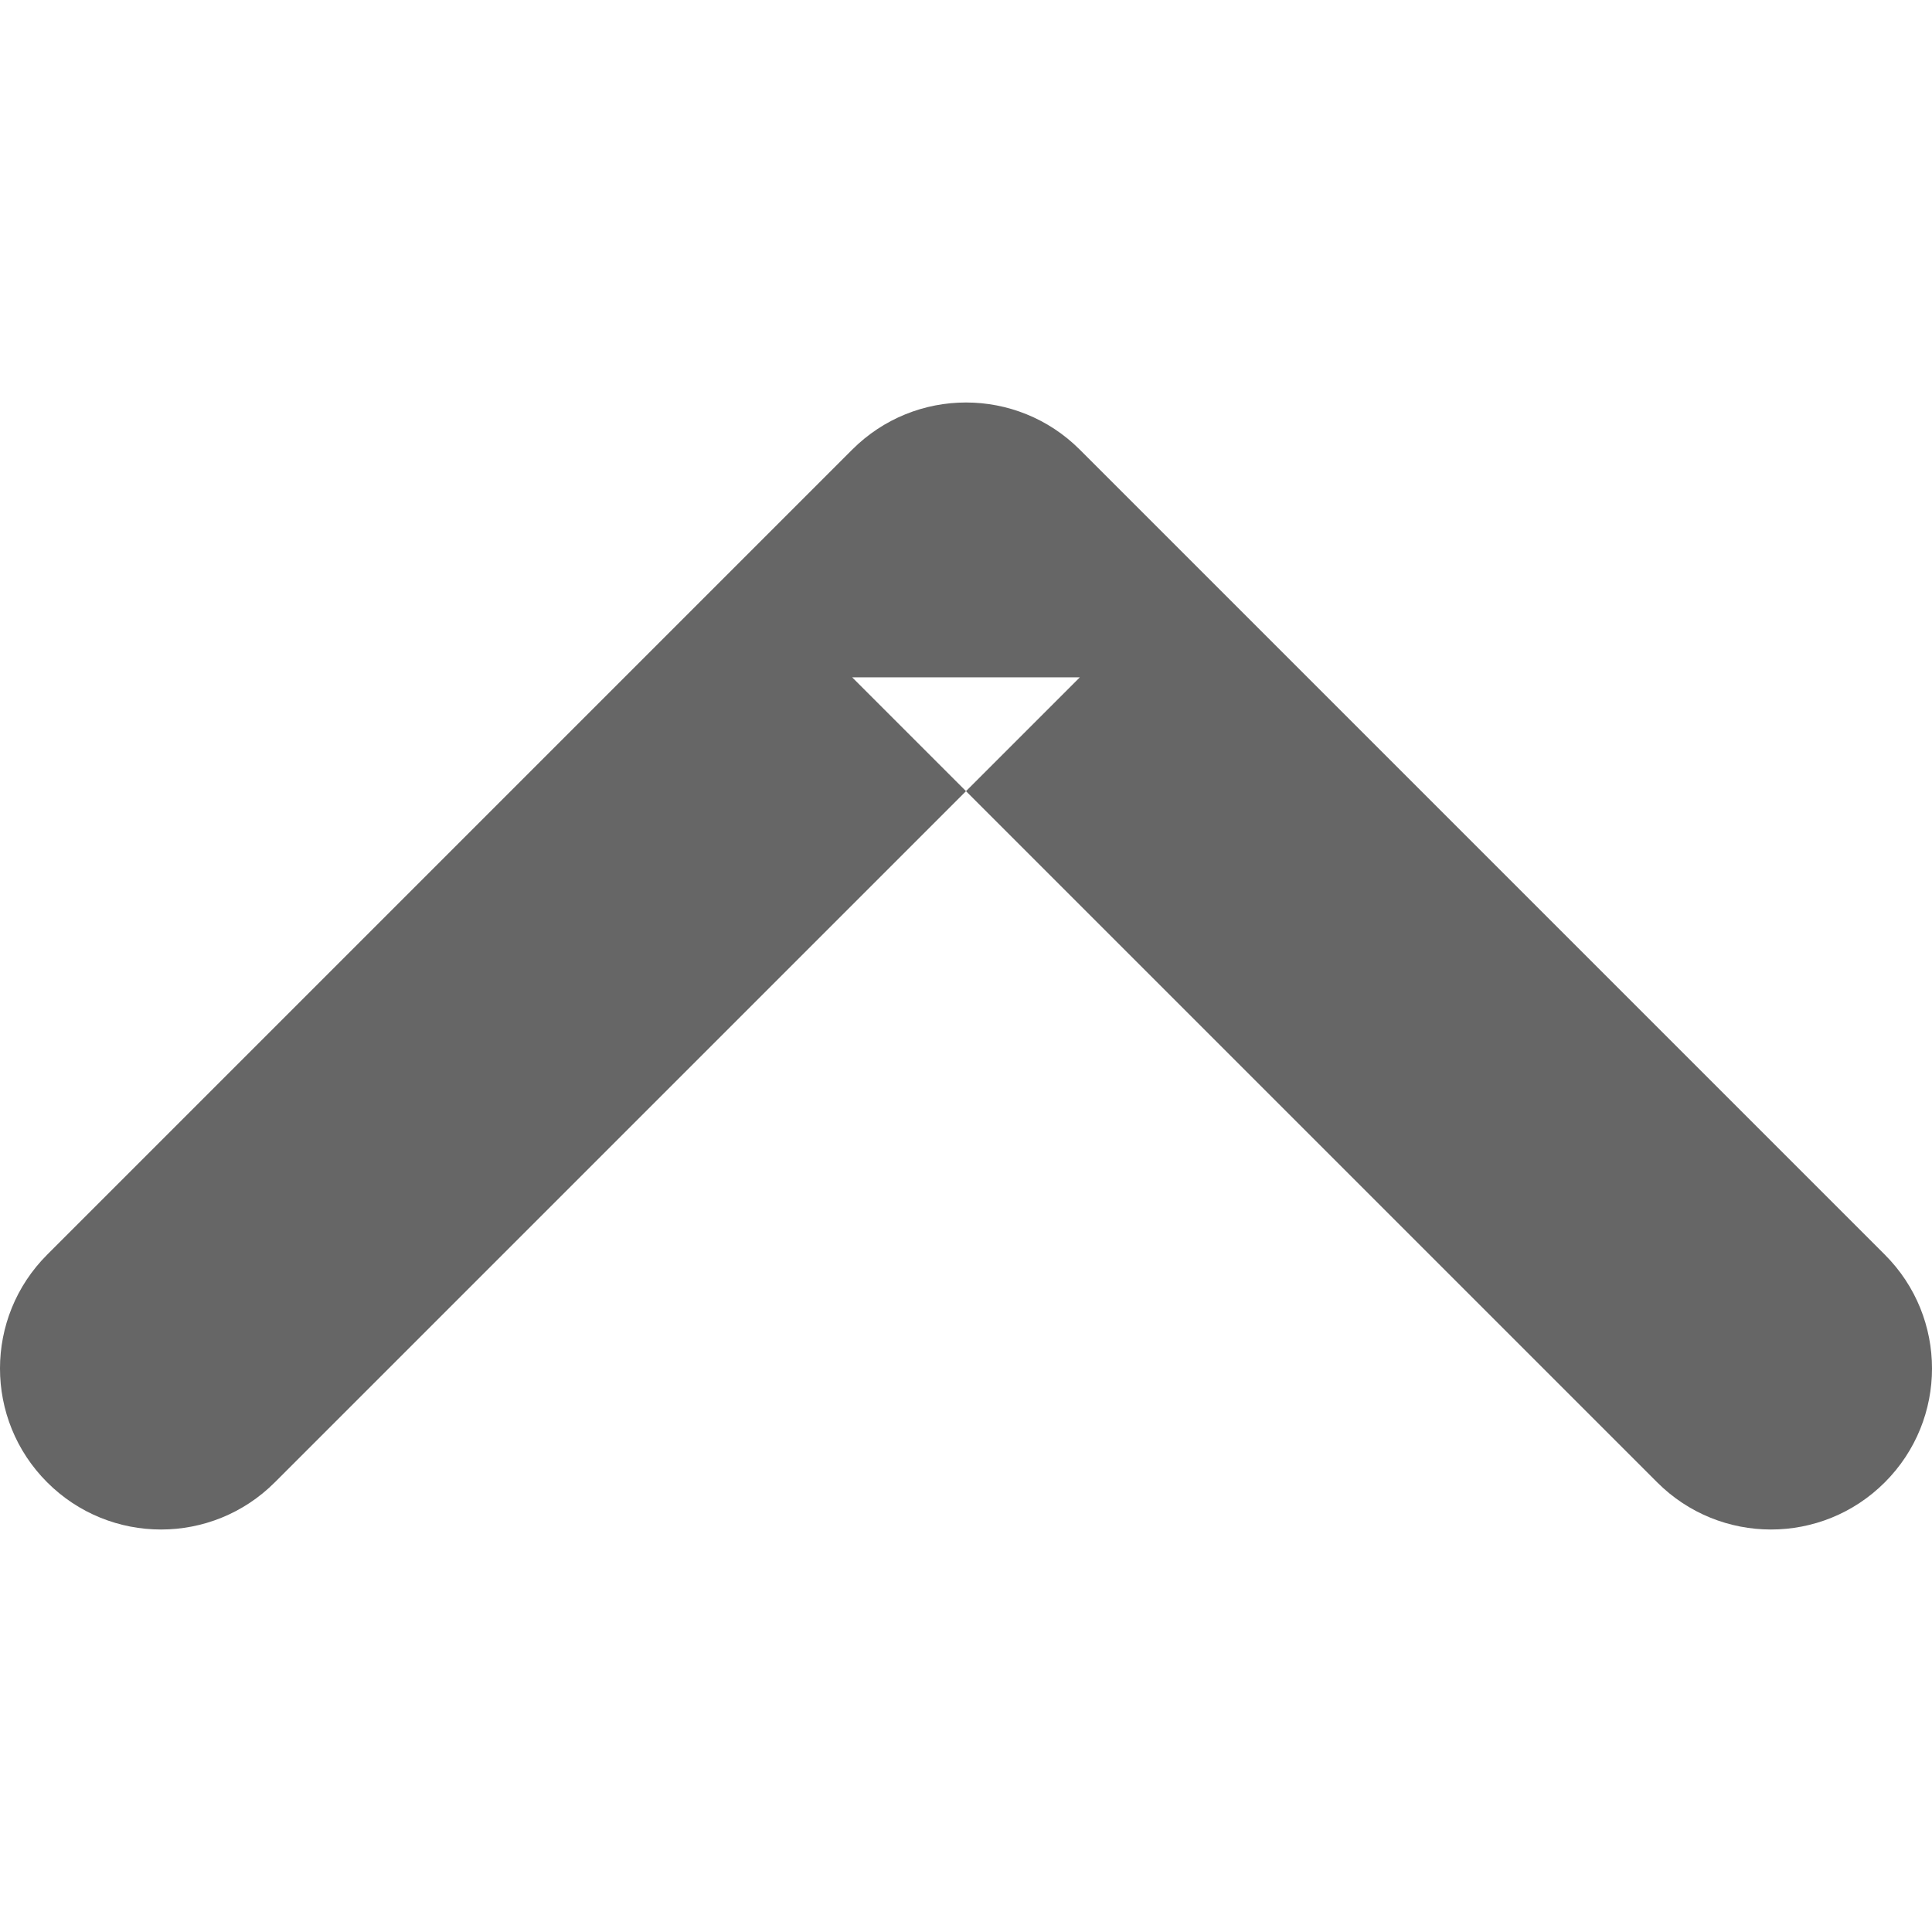 <?xml version="1.0" encoding="UTF-8" standalone="no"?>
<svg width="48px" height="48px" viewBox="0 0 48 48" version="1.1" xmlns="http://www.w3.org/2000/svg" xmlns:xlink="http://www.w3.org/1999/xlink">
    <!-- Generator: sketchtool 39.1 (31720) - http://www.bohemiancoding.com/sketch -->
    <title>AFA6B5D7-56E3-482E-91AB-B630221DDA22</title>
    <desc>Created with sketchtool.</desc>
    <defs></defs>
    <g id="Symbols" stroke="none" stroke-width="1" fill="none" fill-rule="evenodd">
        <g id="arrowup_nor_dark_48x48" fill="#666666">
            <path d="M46.828,31.172 L26.828,11.172 C25.266,9.609 22.734,9.609 21.172,11.172 L1.172,31.172 C-0.391,32.734 -0.391,35.266 1.172,36.828 C2.734,38.391 5.266,38.391 6.828,36.828 L26.828,16.828 L21.172,16.828 L41.172,36.828 C42.734,38.391 45.266,38.391 46.828,36.828 C48.391,35.266 48.391,32.734 46.828,31.172 L46.828,31.172 Z" id="Shape"></path>
        </g>
    </g>
</svg>
